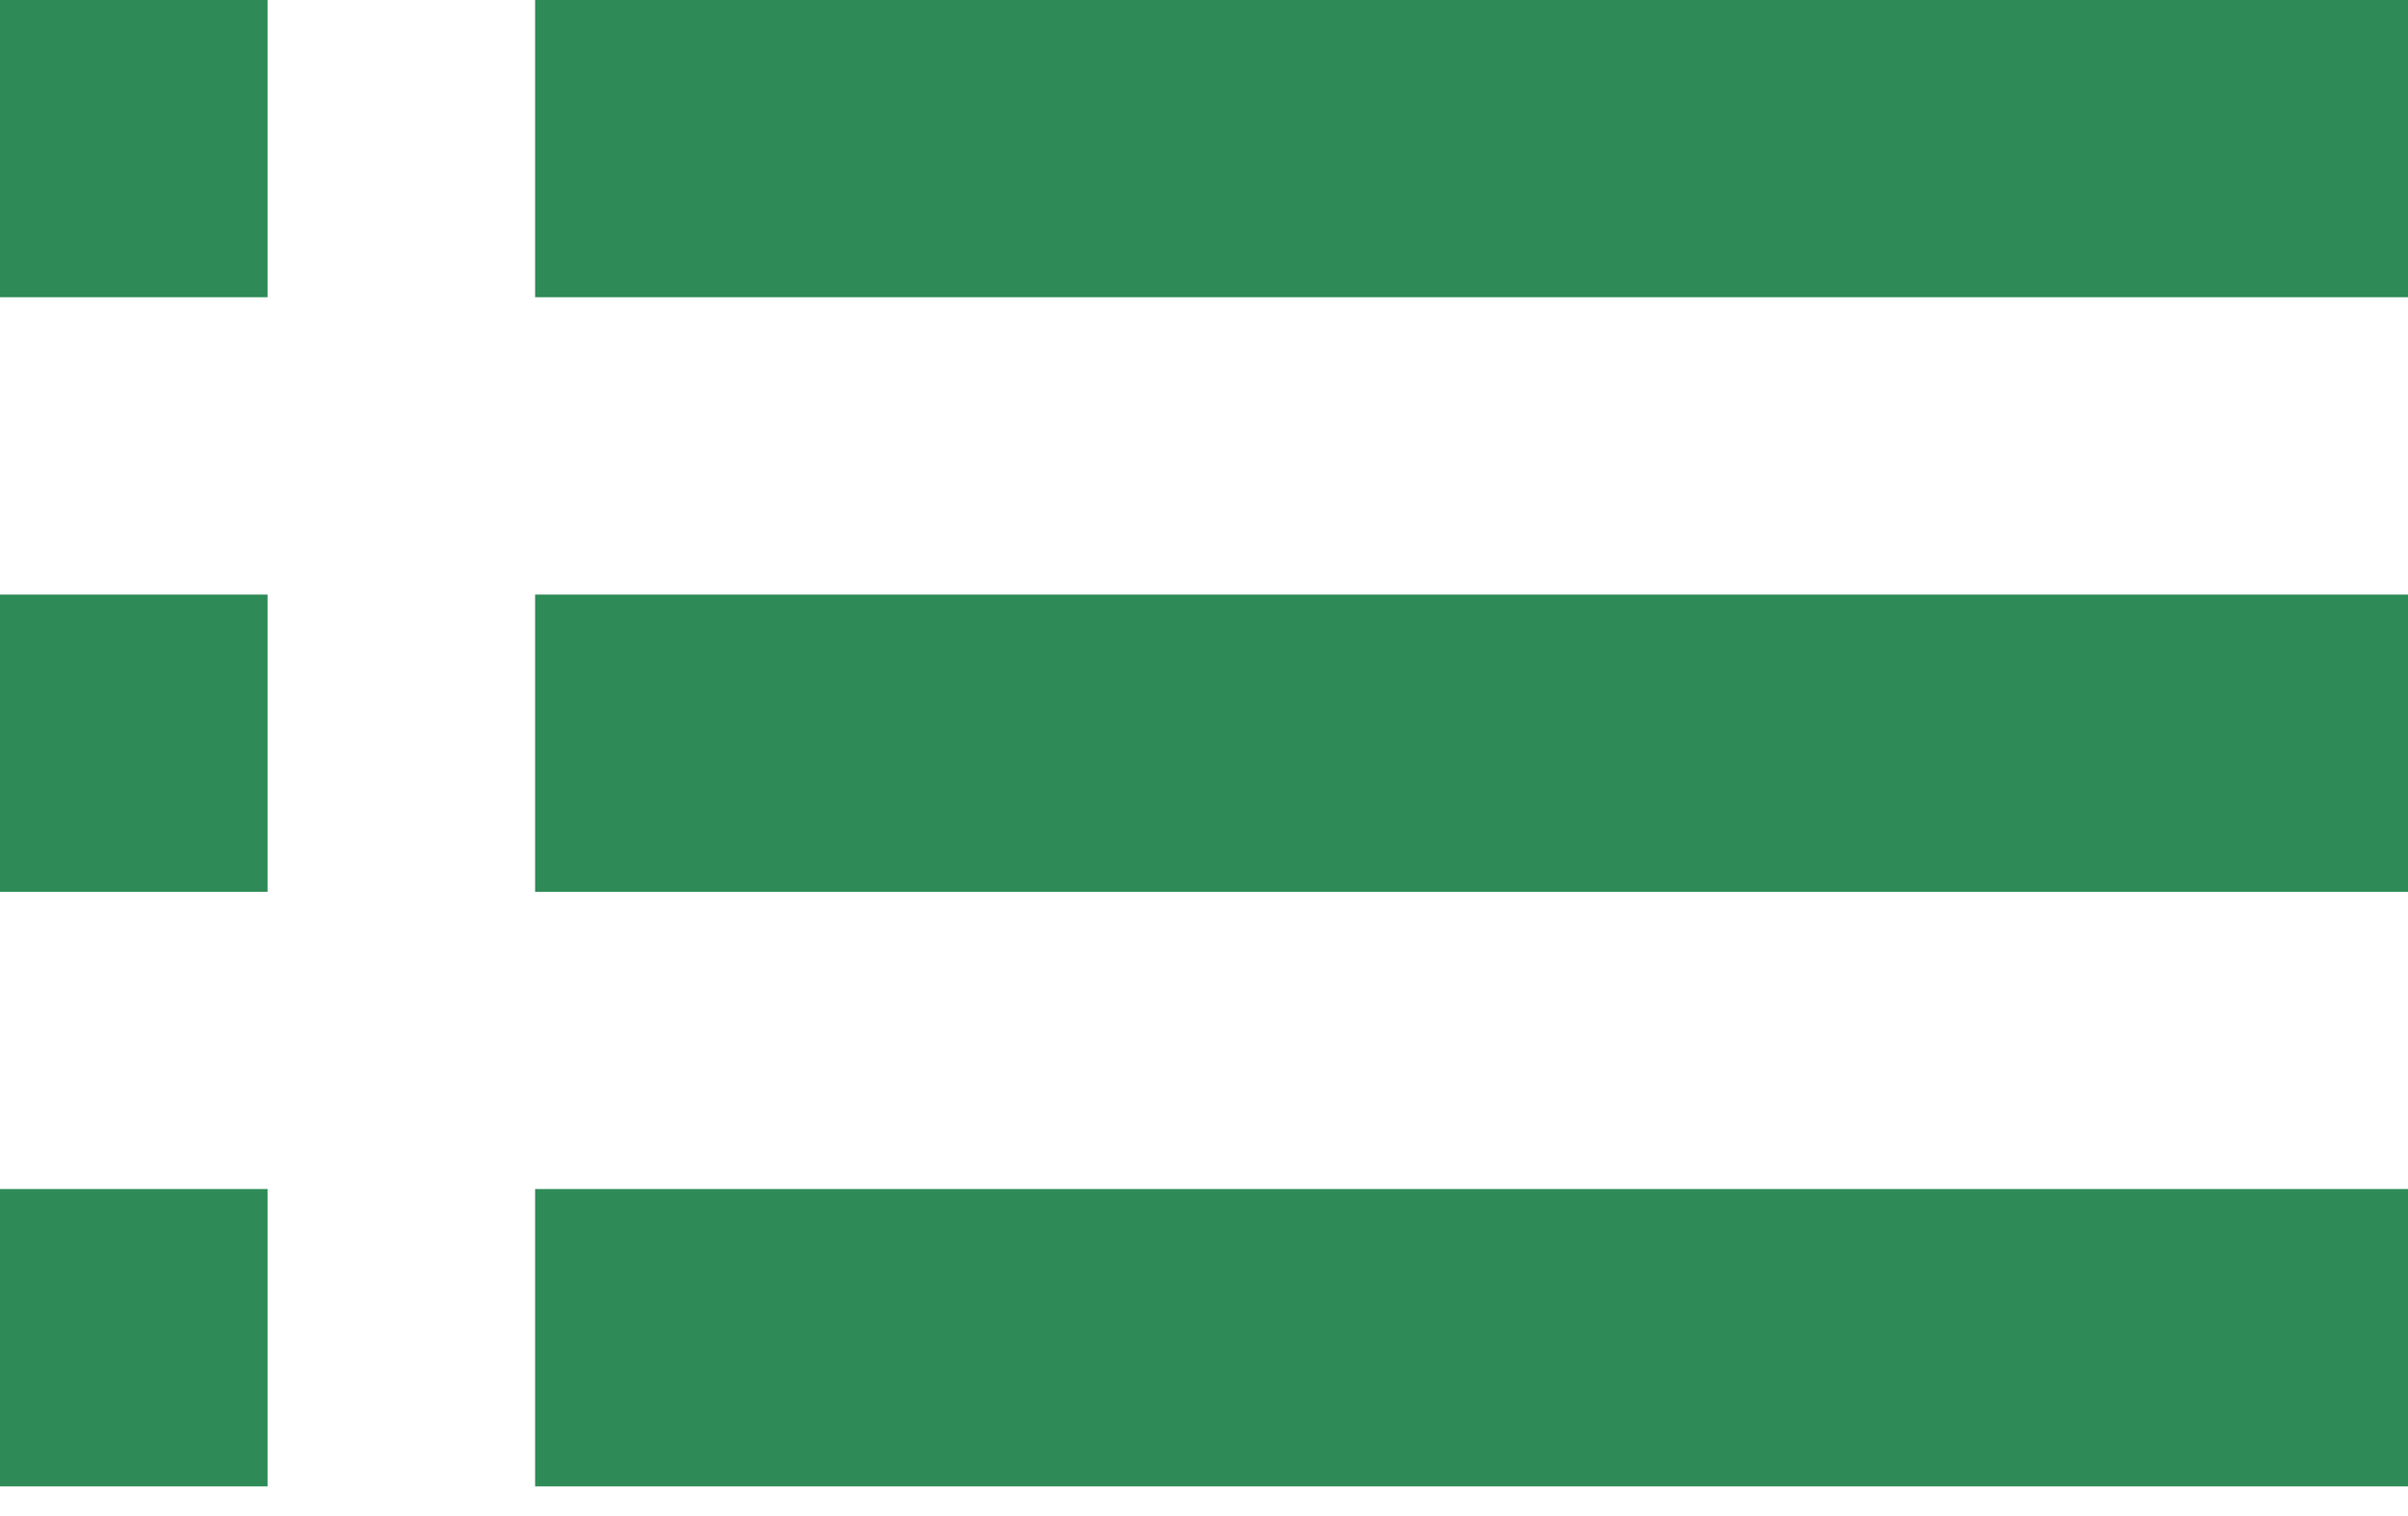 <svg width="27" height="17" viewBox="0 0 27 17" fill="none" xmlns="http://www.w3.org/2000/svg">
<path d="M0 10H3V6.667H0V10ZM0 16.667H3V13.333H0V16.667ZM0 3.333H3V0H0V3.333ZM6 10H27V6.667H6V10ZM6 16.667H27V13.333H6V16.667ZM6 0V3.333H27V0H6Z" fill="#2E8B57"/>
</svg>
